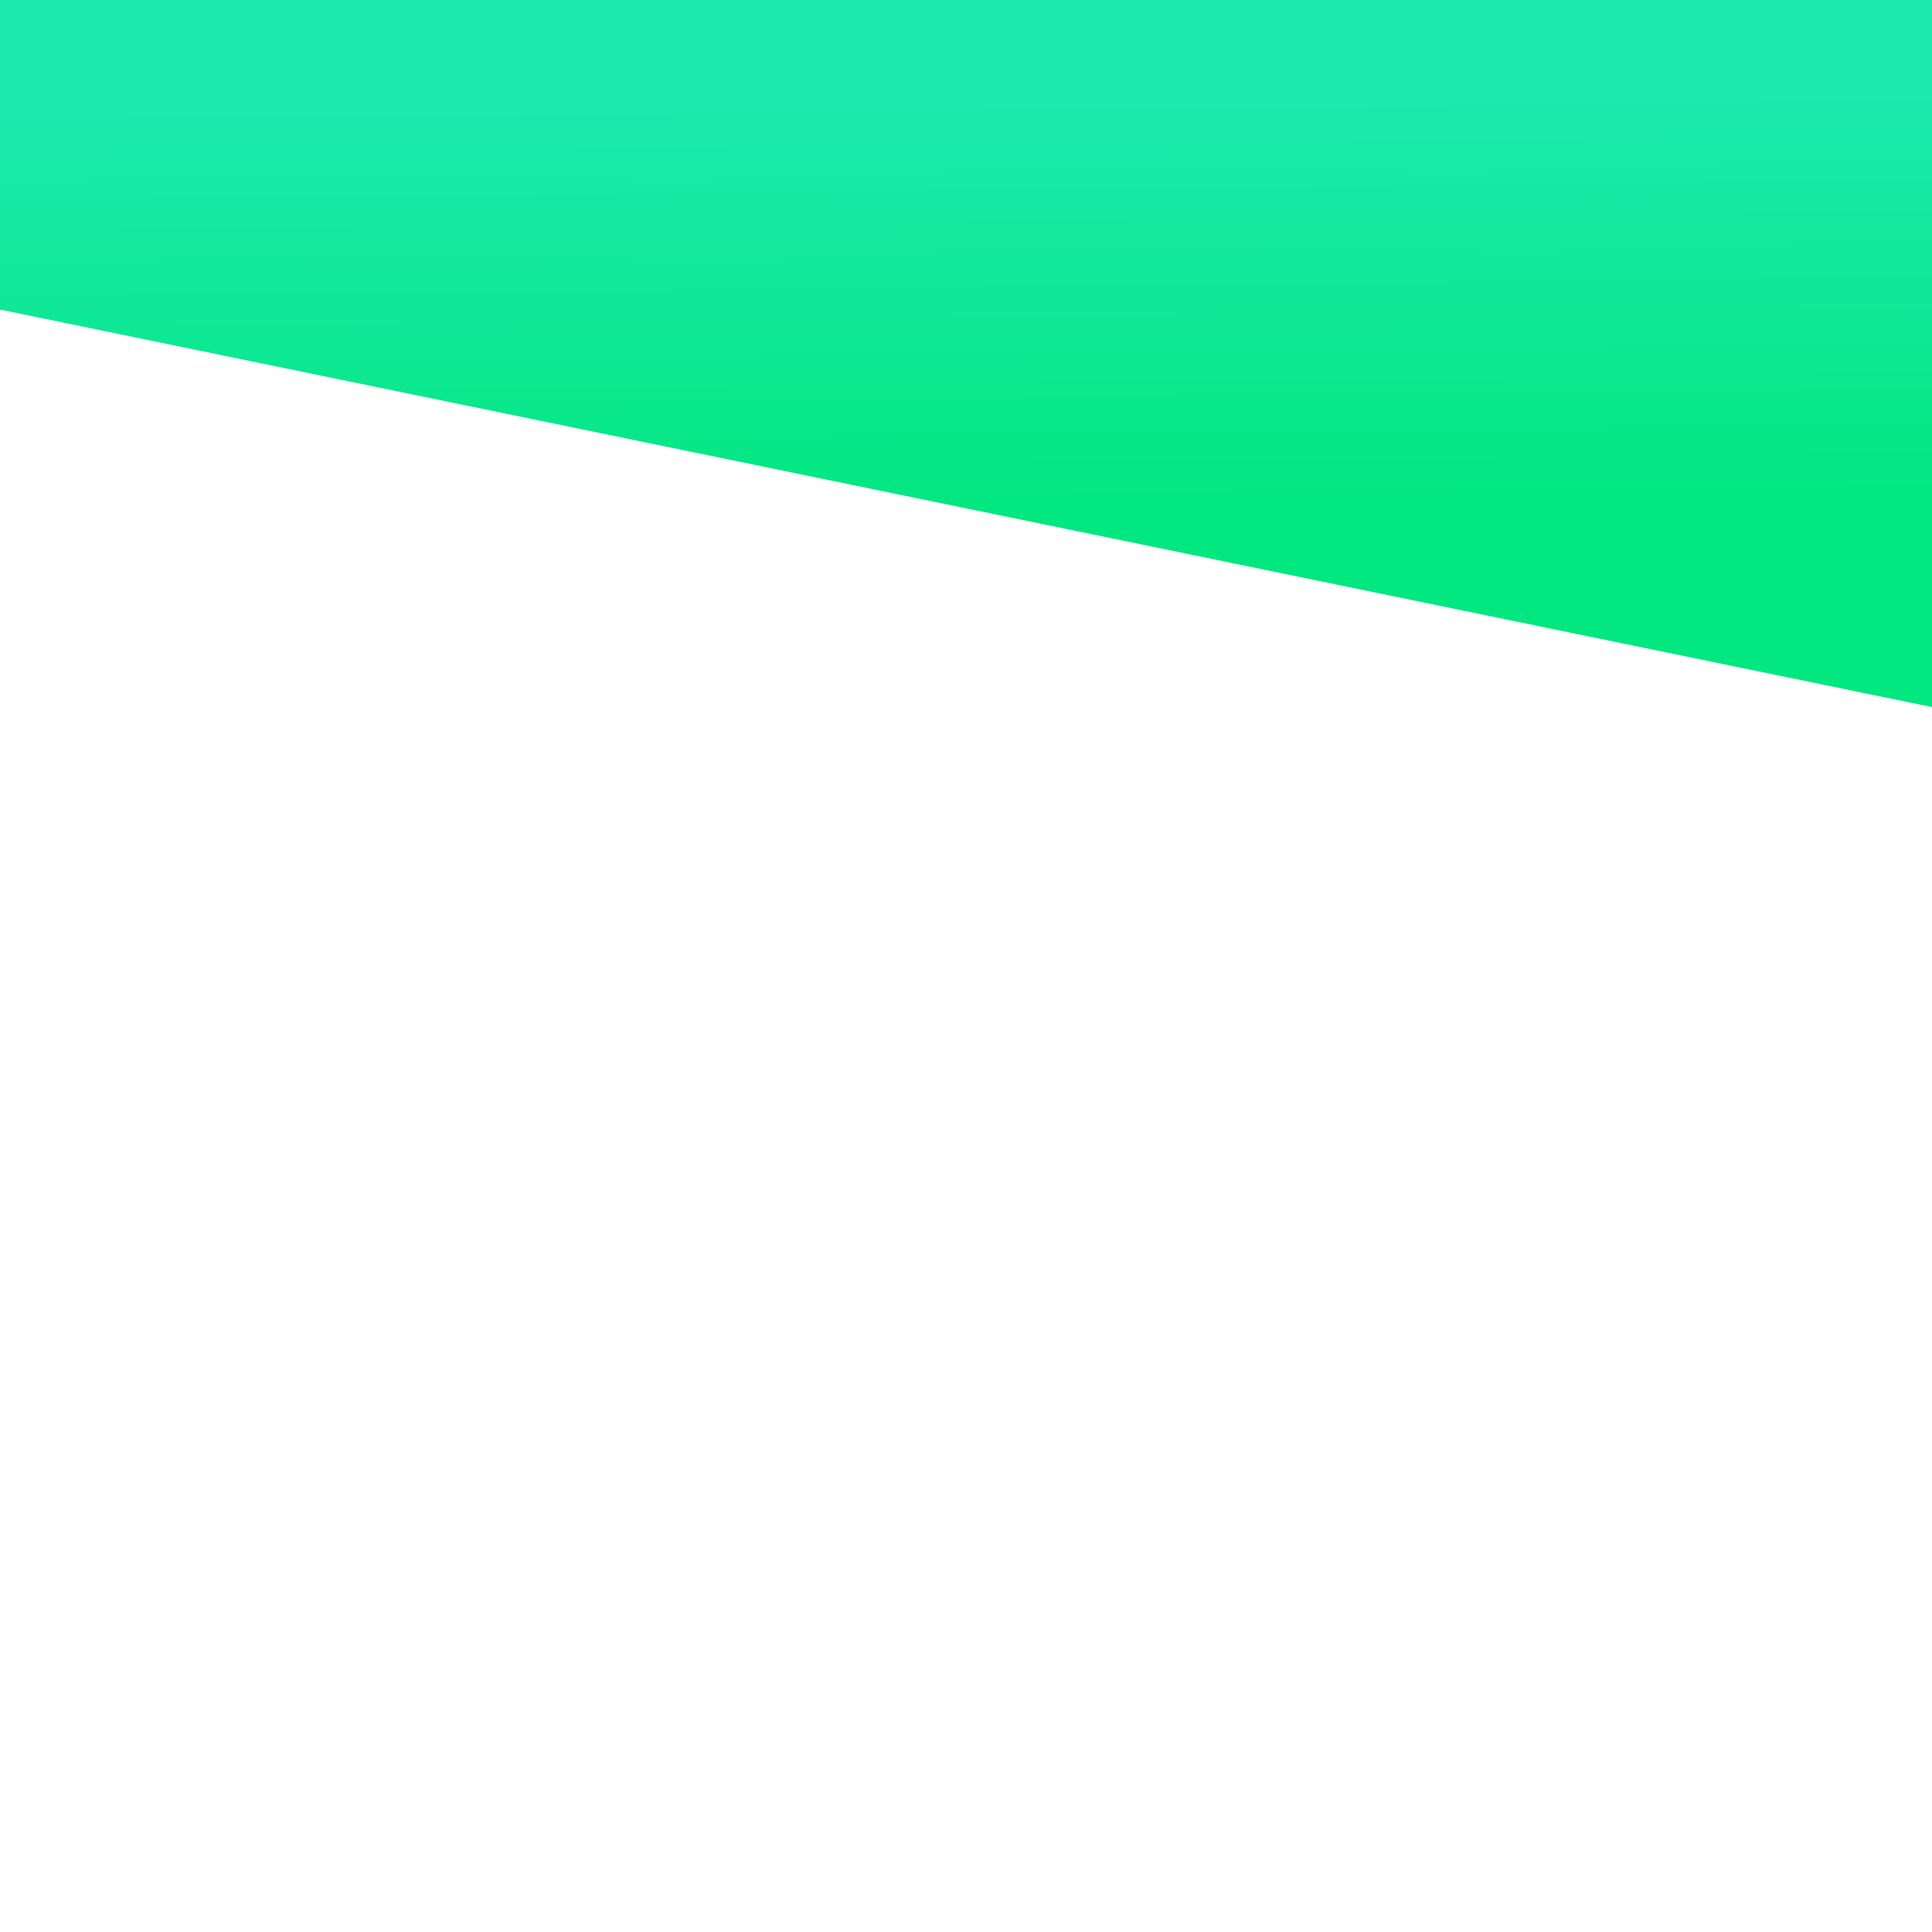 <?xml version="1.0" encoding="UTF-8" standalone="no"?>
<!DOCTYPE svg PUBLIC "-//W3C//DTD SVG 1.1//EN" "http://www.w3.org/Graphics/SVG/1.1/DTD/svg11.dtd">
<svg version="1.1" xmlns="http://www.w3.org/2000/svg" xmlns:xlink="http://www.w3.org/1999/xlink" preserveAspectRatio="xMidYMid meet" viewBox="0 0 640 640" width="1800" height="1800"><defs><path d="M44.12 -402.92L783.65 -250.77L682.09 242.89L-57.44 90.74L44.12 -402.92Z" id="a41kdAmuSQ"></path><linearGradient id="gradienta13XQDHP1L" gradientUnits="userSpaceOnUse" x1="310.89" y1="23.16" x2="312.32" y2="166.81"><stop style="stop-color: #1ee9b1;stop-opacity: 1" offset="0%"></stop><stop style="stop-color: #03e781;stop-opacity: 1" offset="100%"></stop></linearGradient></defs><g visibility="inherit"><g visibility="inherit"><g visibility="inherit"><use xlink:href="#a41kdAmuSQ" opacity="1" fill="url(#gradienta13XQDHP1L)"></use></g></g></g></svg>